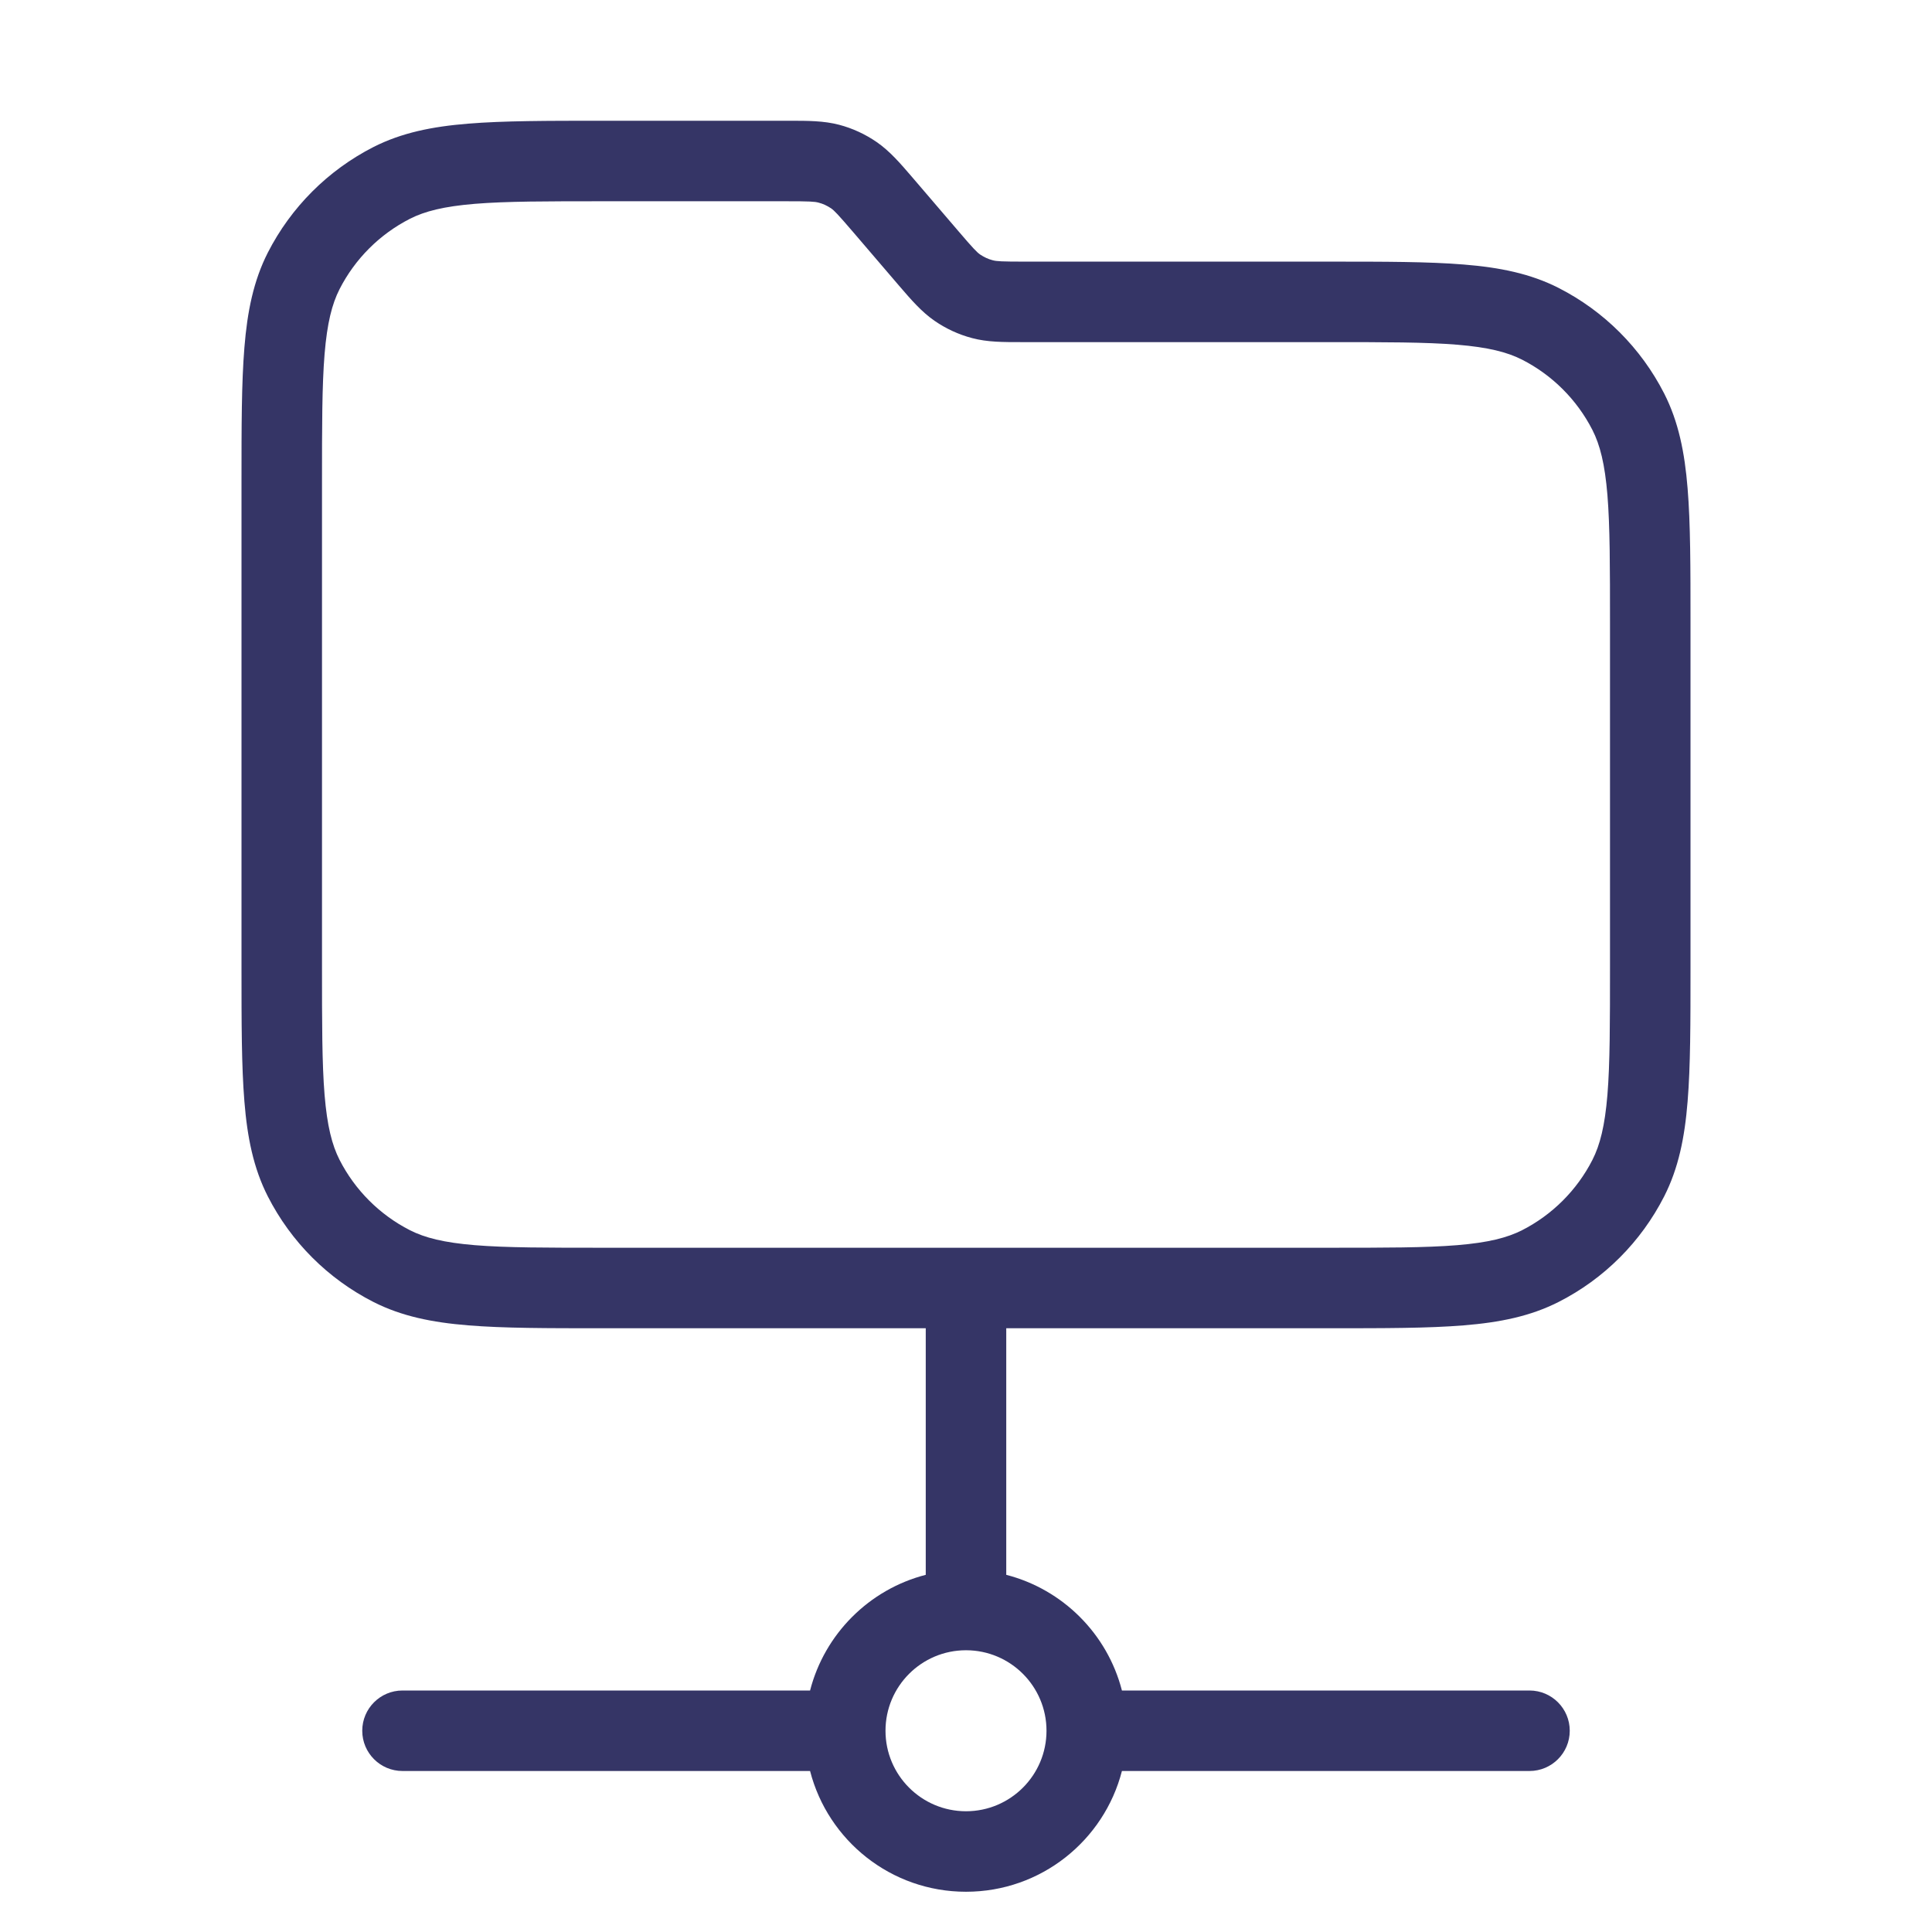 <svg width="24" height="24" viewBox="0 0 24 24" fill="none" xmlns="http://www.w3.org/2000/svg">
<path fill-rule="evenodd" clip-rule="evenodd" d="M11.5 16.5H7.478C6.797 16.5 6.255 16.5 5.817 16.464C5.369 16.428 4.988 16.351 4.638 16.173C4.074 15.886 3.615 15.427 3.327 14.862C3.149 14.512 3.072 14.131 3.036 13.683C3 13.245 3 12.704 3 12.022V5.978C3 5.297 3 4.755 3.036 4.317C3.072 3.87 3.149 3.488 3.327 3.138C3.615 2.574 4.074 2.115 4.638 1.827C4.988 1.649 5.369 1.572 5.817 1.536C6.255 1.5 6.797 1.5 7.478 1.5L9.81 1.5C10.035 1.5 10.233 1.5 10.424 1.55C10.591 1.594 10.749 1.667 10.891 1.765C11.053 1.877 11.182 2.027 11.329 2.198L11.901 2.866C12.094 3.092 12.135 3.133 12.176 3.162C12.224 3.194 12.276 3.219 12.332 3.233C12.38 3.246 12.439 3.25 12.736 3.25H16.522C17.203 3.25 17.745 3.25 18.183 3.286C18.631 3.322 19.012 3.399 19.362 3.577C19.927 3.865 20.385 4.324 20.673 4.888C20.851 5.238 20.928 5.62 20.964 6.067C21 6.505 21 7.047 21 7.728V12.022C21 12.703 21 13.245 20.964 13.683C20.928 14.131 20.851 14.512 20.673 14.862C20.385 15.427 19.927 15.886 19.362 16.173C19.012 16.351 18.631 16.428 18.183 16.464C17.745 16.5 17.203 16.5 16.522 16.5H12.5V19.563C13.203 19.744 13.756 20.297 13.937 21H19C19.276 21 19.5 21.224 19.5 21.5C19.5 21.776 19.276 22 19 22H13.937C13.715 22.863 12.932 23.5 12 23.5C11.068 23.5 10.285 22.863 10.063 22H5C4.724 22 4.5 21.776 4.5 21.5C4.5 21.224 4.724 21 5 21H10.063C10.244 20.297 10.797 19.744 11.5 19.563V16.5ZM9.764 2.5C10.061 2.5 10.12 2.504 10.168 2.517C10.224 2.531 10.276 2.556 10.324 2.588C10.365 2.617 10.406 2.659 10.599 2.884L11.171 3.552C11.318 3.723 11.447 3.873 11.609 3.985C11.751 4.083 11.909 4.156 12.076 4.2C12.267 4.251 12.465 4.25 12.69 4.25L16.5 4.25C17.208 4.25 17.709 4.25 18.101 4.282C18.487 4.314 18.723 4.374 18.908 4.468C19.284 4.66 19.59 4.966 19.782 5.342C19.876 5.527 19.936 5.763 19.968 6.149C20 6.541 20 7.042 20 7.75V12C20 12.708 20 13.21 19.968 13.601C19.936 13.987 19.876 14.223 19.782 14.408C19.59 14.784 19.284 15.09 18.908 15.282C18.723 15.376 18.487 15.436 18.101 15.468C17.709 15.5 17.208 15.5 16.5 15.5H12.008C12.005 15.5 12.003 15.5 12 15.5C11.997 15.5 11.995 15.5 11.992 15.5H7.5C6.792 15.5 6.291 15.5 5.899 15.468C5.513 15.436 5.277 15.376 5.092 15.282C4.716 15.09 4.41 14.784 4.218 14.408C4.124 14.223 4.064 13.987 4.032 13.601C4 13.21 4 12.708 4 12V6C4 5.292 4 4.791 4.032 4.399C4.064 4.013 4.124 3.777 4.218 3.592C4.41 3.216 4.716 2.91 5.092 2.718C5.277 2.624 5.513 2.564 5.899 2.532C6.291 2.5 6.792 2.5 7.5 2.5H9.764ZM12 20.5C12.552 20.5 13 20.948 13 21.5C13 22.052 12.552 22.5 12 22.5C11.448 22.5 11 22.052 11 21.5C11 20.948 11.448 20.5 12 20.5Z" fill="#353566"/>
</svg>
